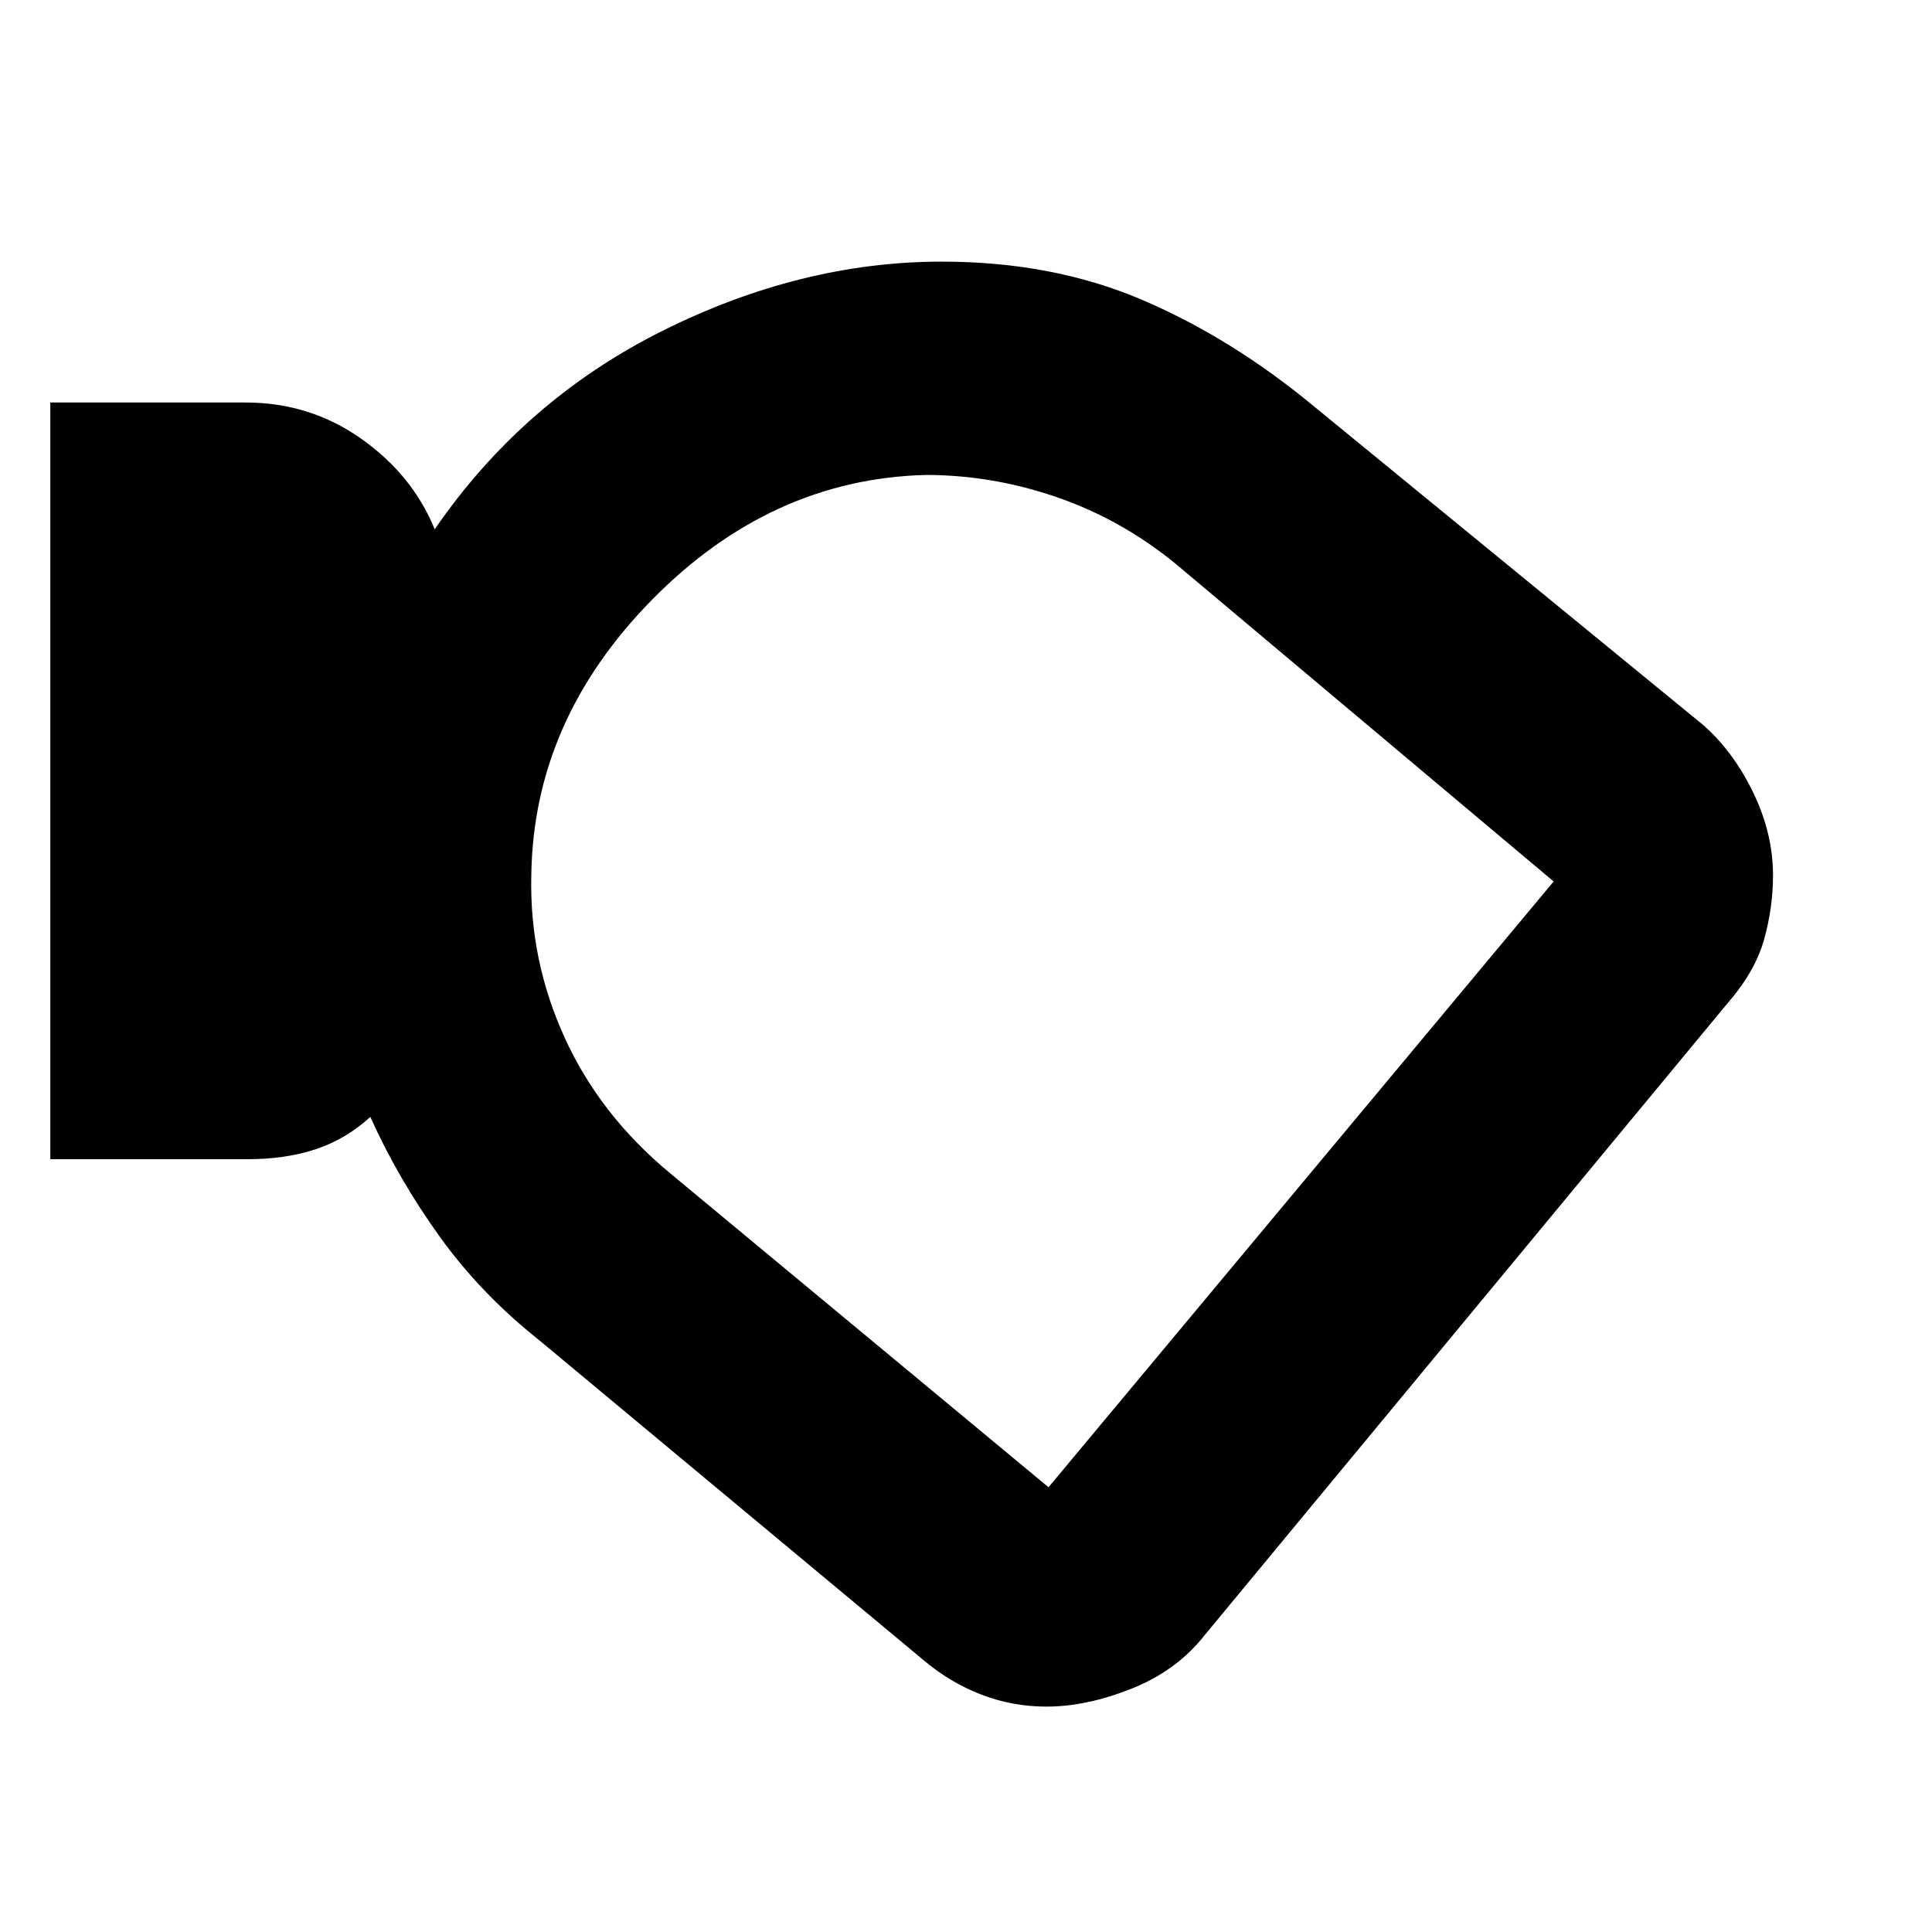 <svg xmlns="http://www.w3.org/2000/svg" height="24" width="24"><path d="M13 21.2q-.425 0-.812-.15-.388-.15-.713-.425L6.7 16.65q-.725-.575-1.237-1.287-.513-.713-.863-1.488-.3.275-.675.4-.375.125-.85.125H.625V5H3.05q.8 0 1.437.45.638.45.913 1.125 1.1-1.6 2.825-2.463Q9.95 3.25 11.7 3.25q1.375 0 2.488.475Q15.3 4.2 16.325 5.05L21.15 9q.375.325.625.837.25.513.25 1.038 0 .4-.112.8-.113.4-.463.8L14.975 20.3q-.35.45-.913.675Q13.5 21.2 13 21.2ZM6.6 10.875q-.025 1.05.413 2.012.437.963 1.312 1.688l4.7 3.9L19.3 10.95 14.6 7q-.675-.55-1.475-.825-.8-.275-1.625-.275-1.925.05-3.4 1.55-1.475 1.5-1.5 3.425Zm6.325 1.3Z"/></svg>